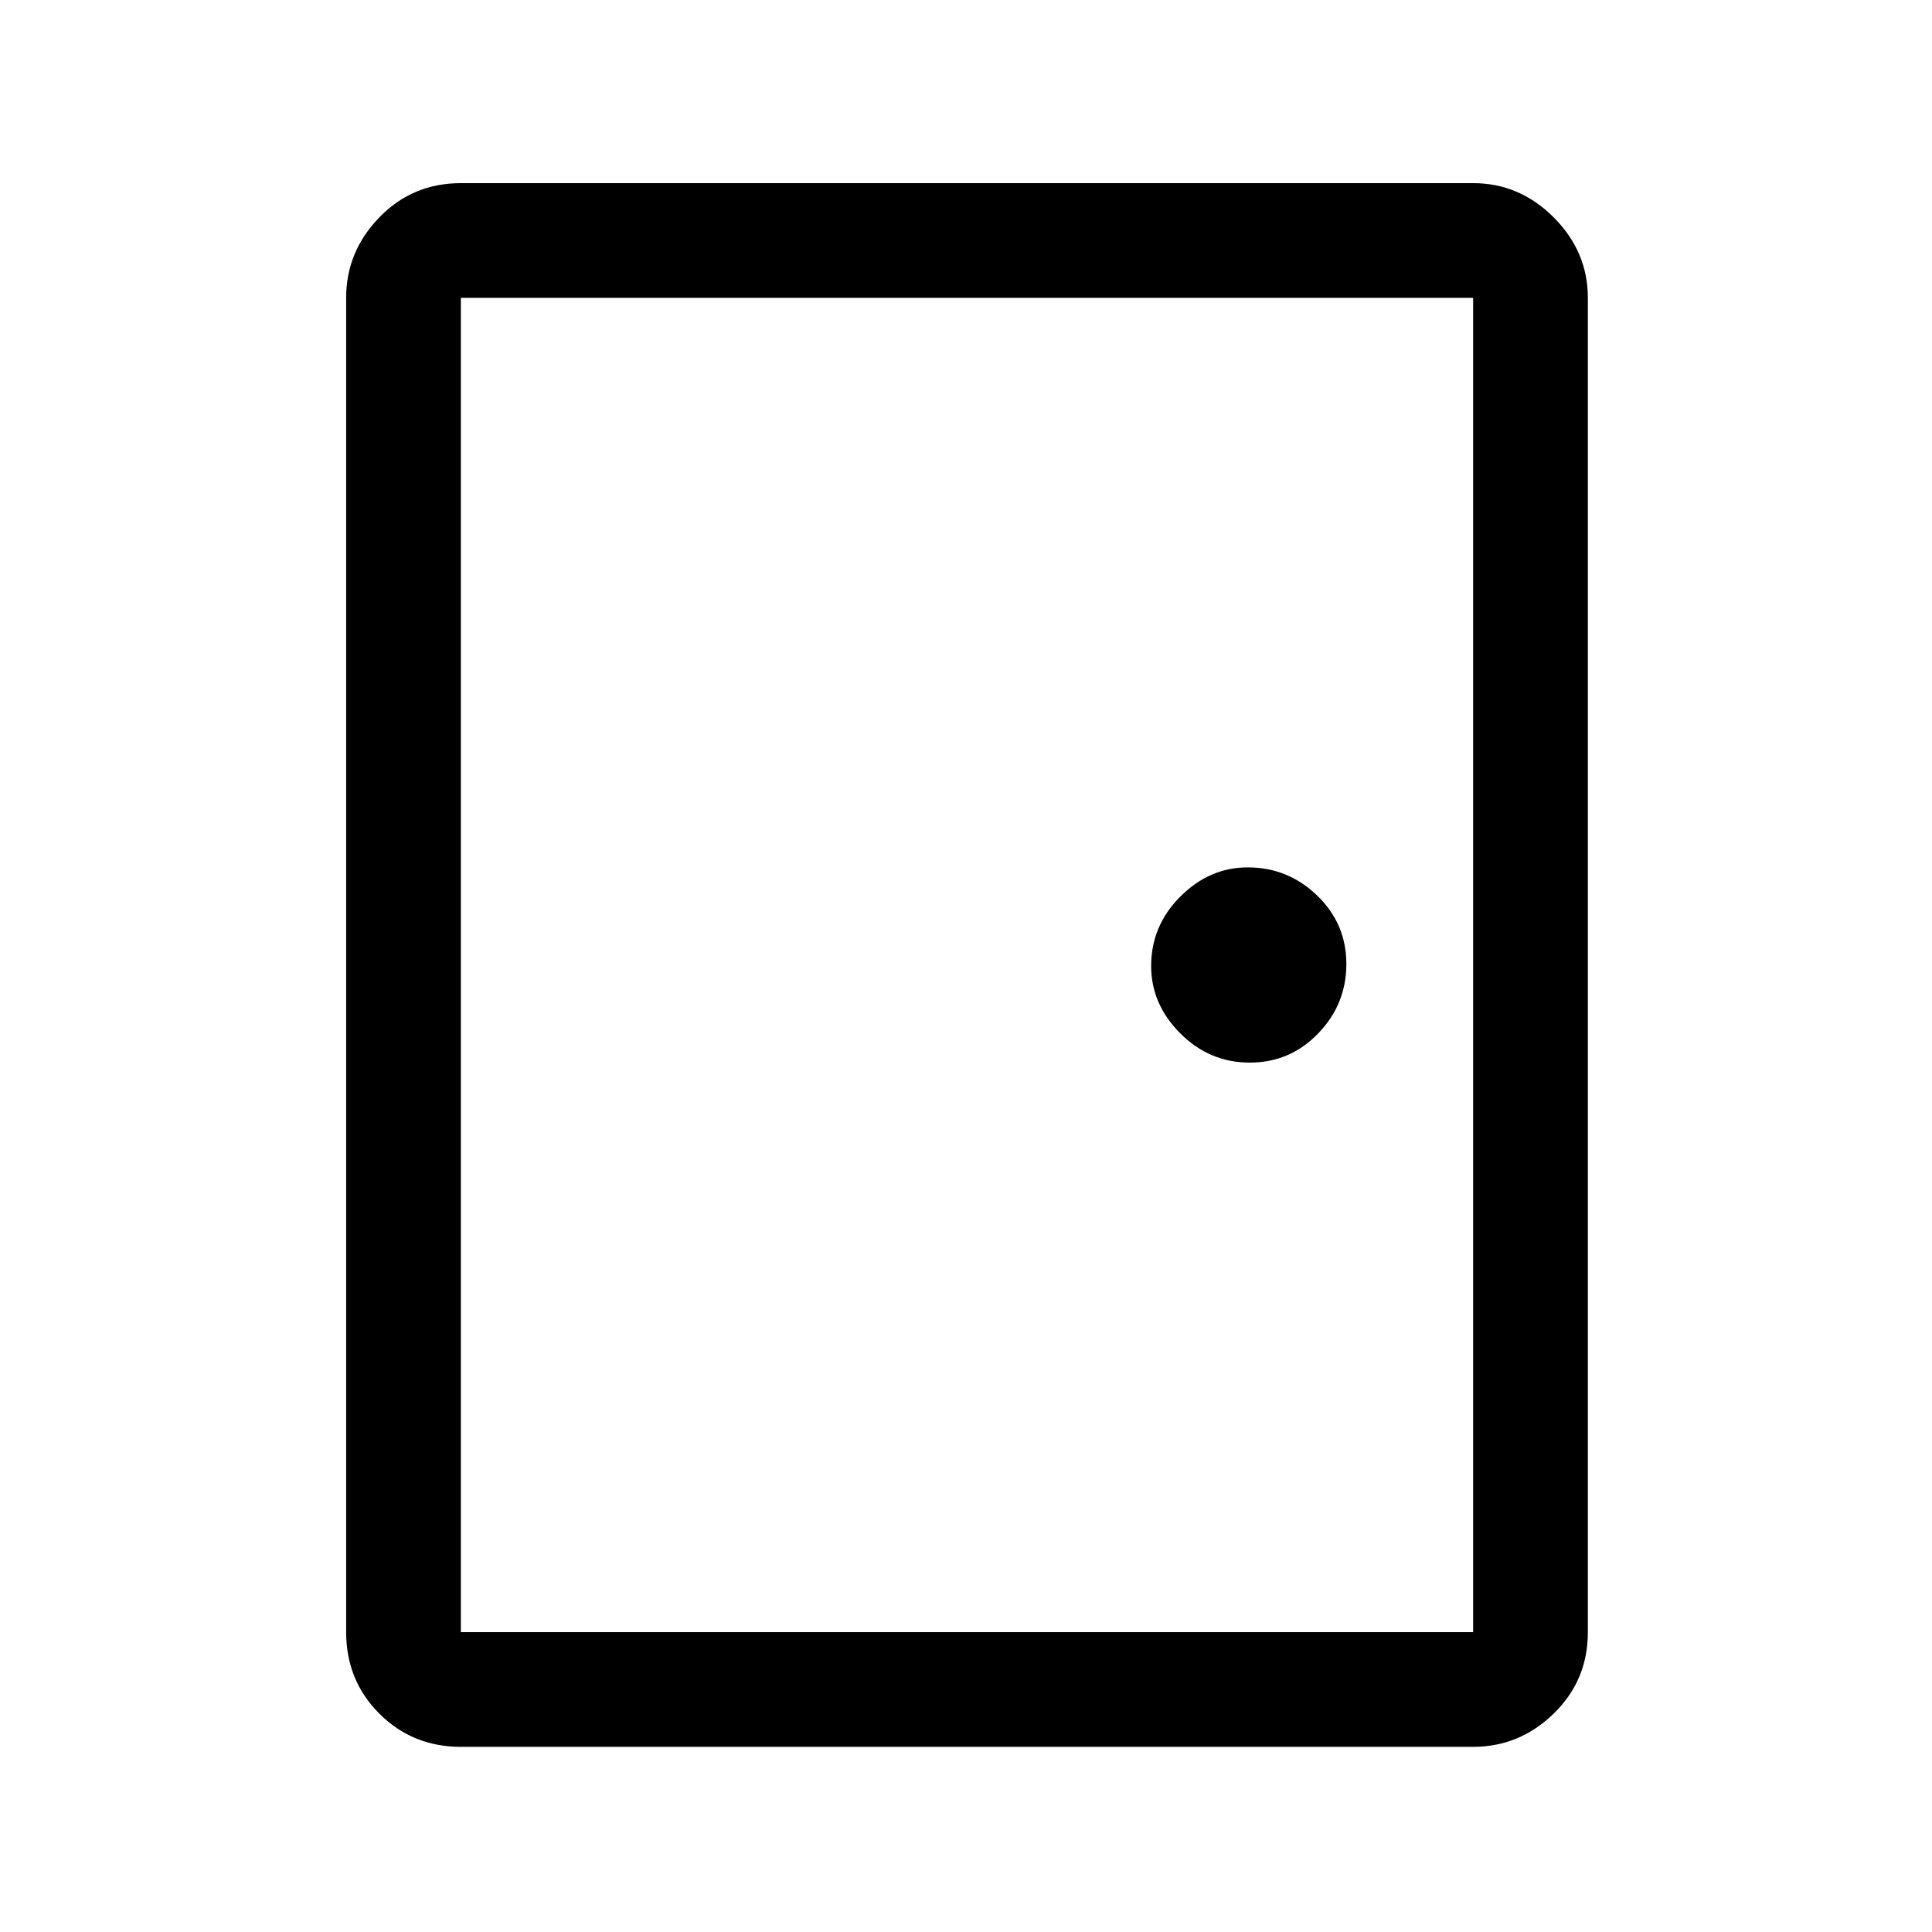<svg xmlns="http://www.w3.org/2000/svg" height="48" width="48"><path d="M11.45 43.4q-1.2 0-2.025-.825T8.6 40.55V7.4q0-1.15.825-2 .825-.85 2.025-.85H36.6q1.15 0 2 .85.85.85.85 2v33.15q0 1.2-.85 2.025t-2 .825Zm0-2.85H36.6V7.4H11.45v33.15Zm19.6-14.15q1 0 1.7-.725t.7-1.725q0-1-.725-1.7T31 21.55q-.95 0-1.675.725Q28.6 23 28.6 24q0 .95.725 1.675.725.725 1.725.725Zm-19.6-19v33.15V7.4Z"/></svg>